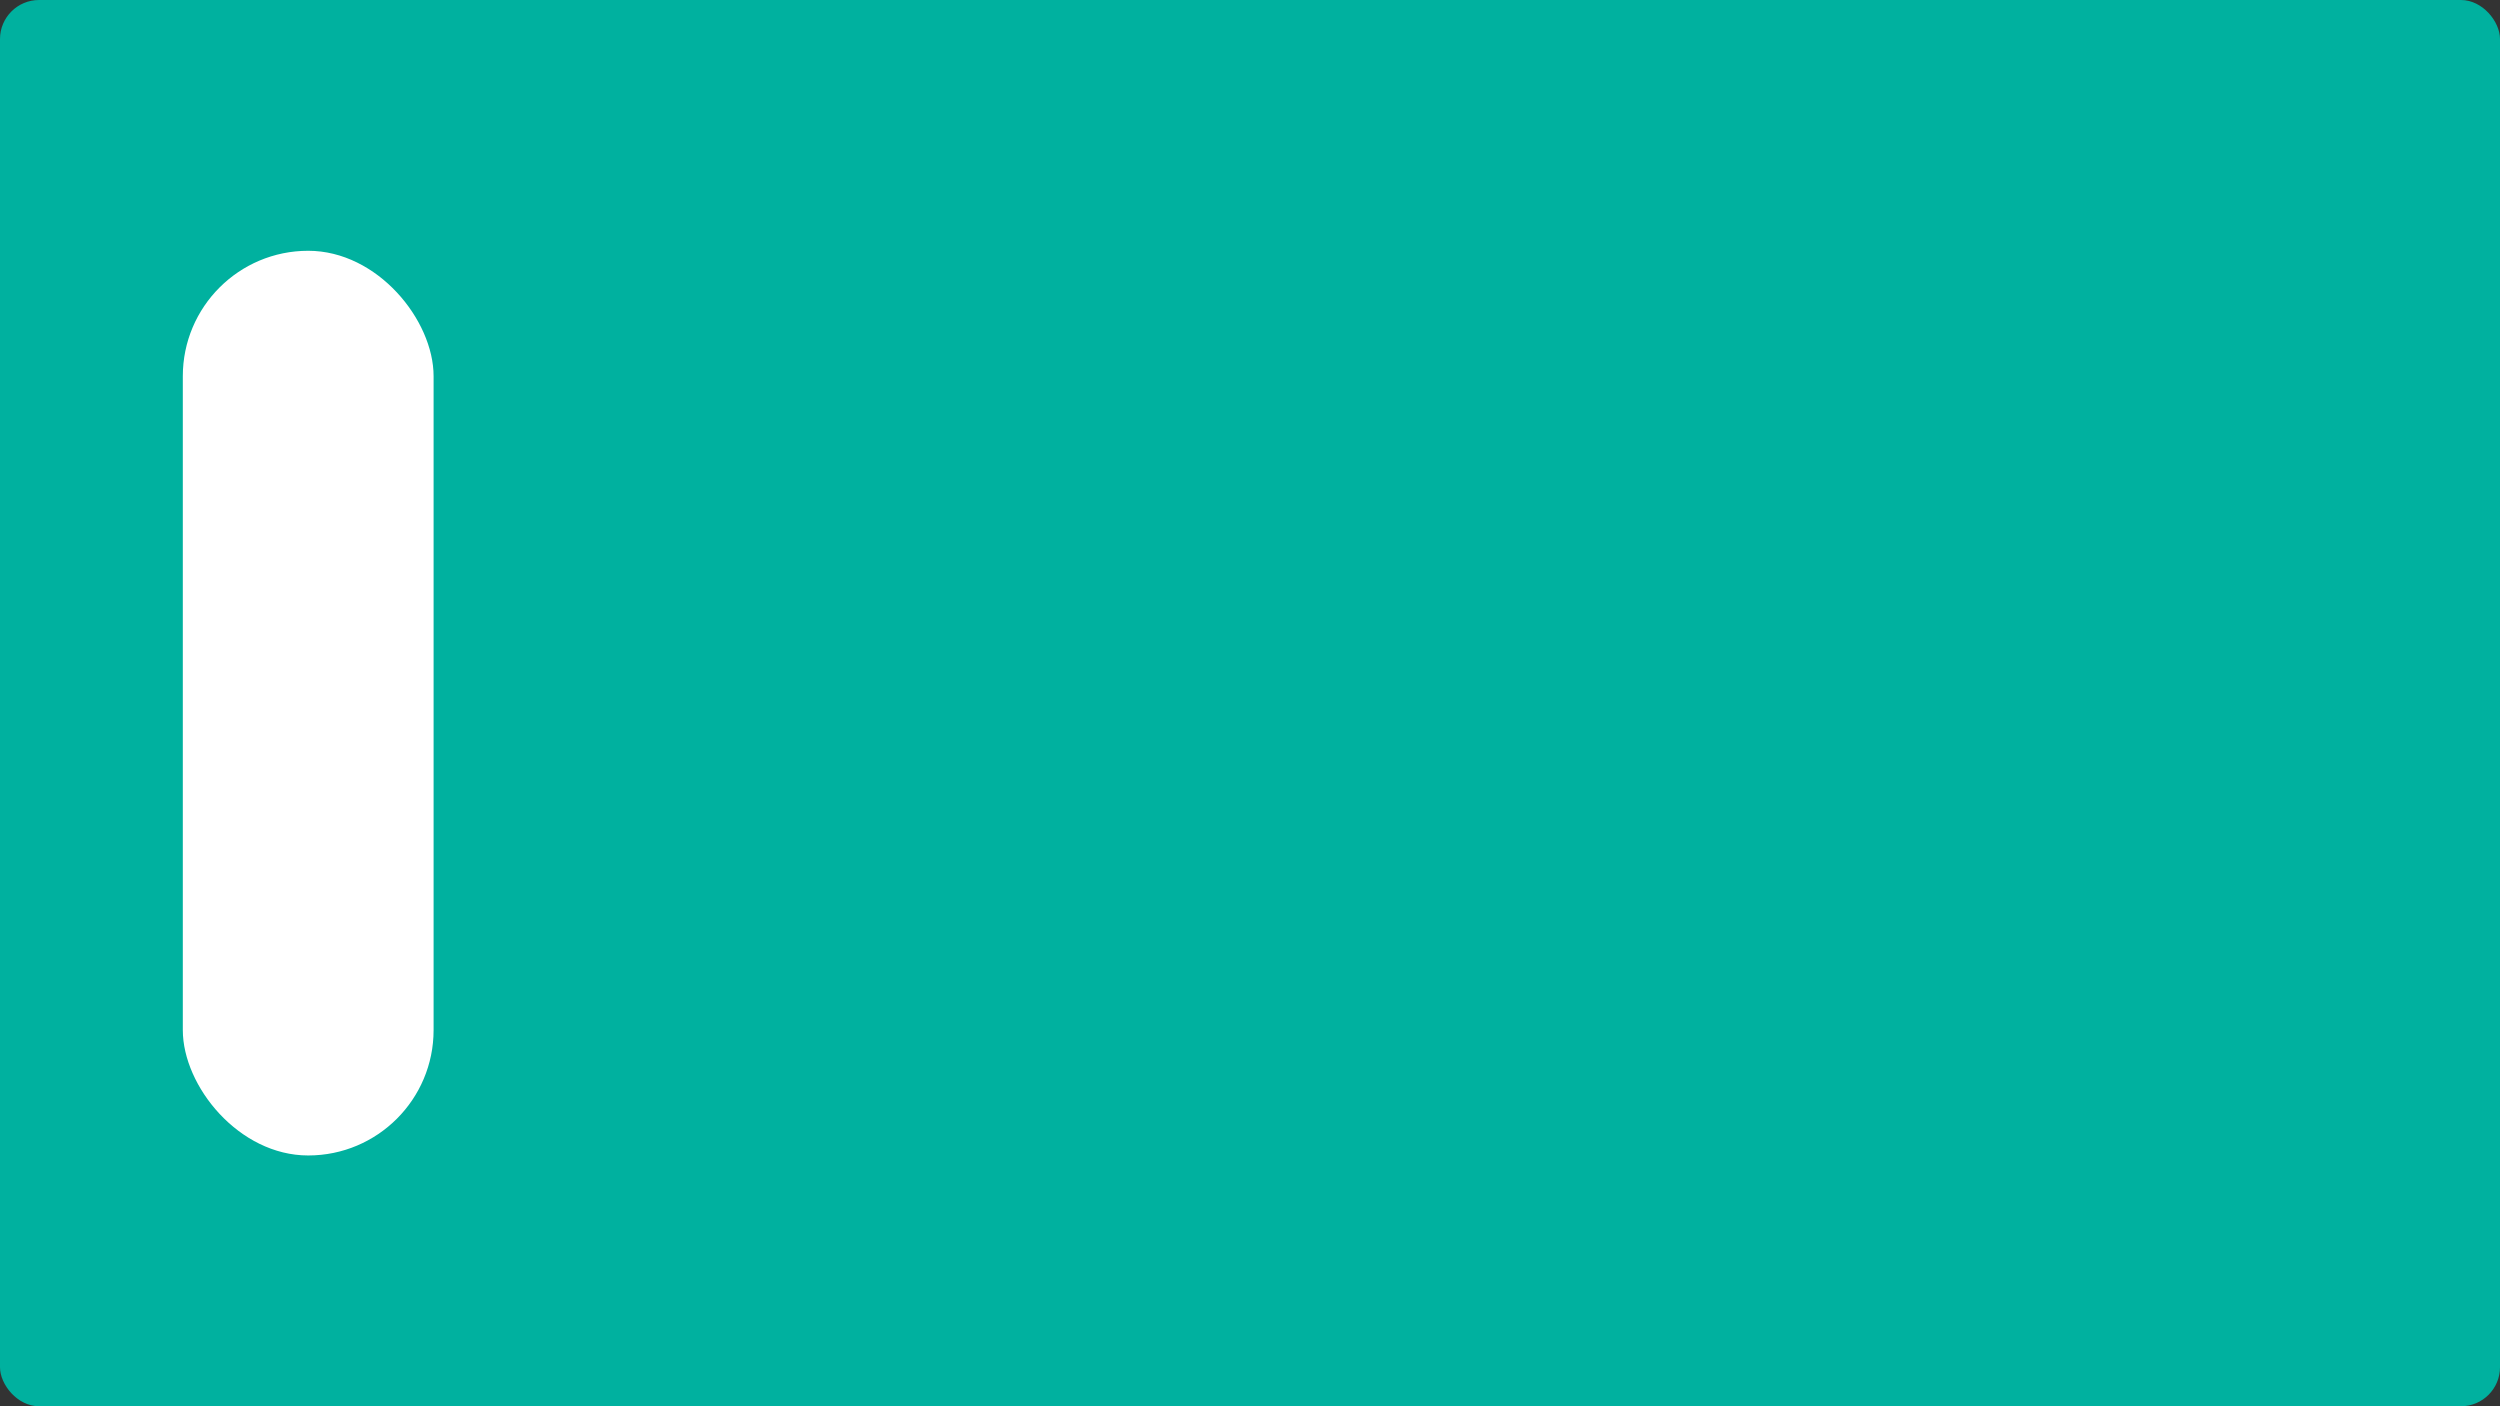 <svg id="Layer_1" data-name="Layer 1" xmlns="http://www.w3.org/2000/svg" viewBox="0 0 64 36"><rect x="0" y="0" width="64" height="36" fill="#333333" stroke="none"/><defs><style>.cls-1{fill:#00b19f;}.cls-2{fill:#fff;}</style></defs><rect class="cls-1" width="64" height="36" rx="1"/><rect class="cls-2" x="4.68" y="6.42" width="6.42" height="23.16" rx="3.21"/></svg>